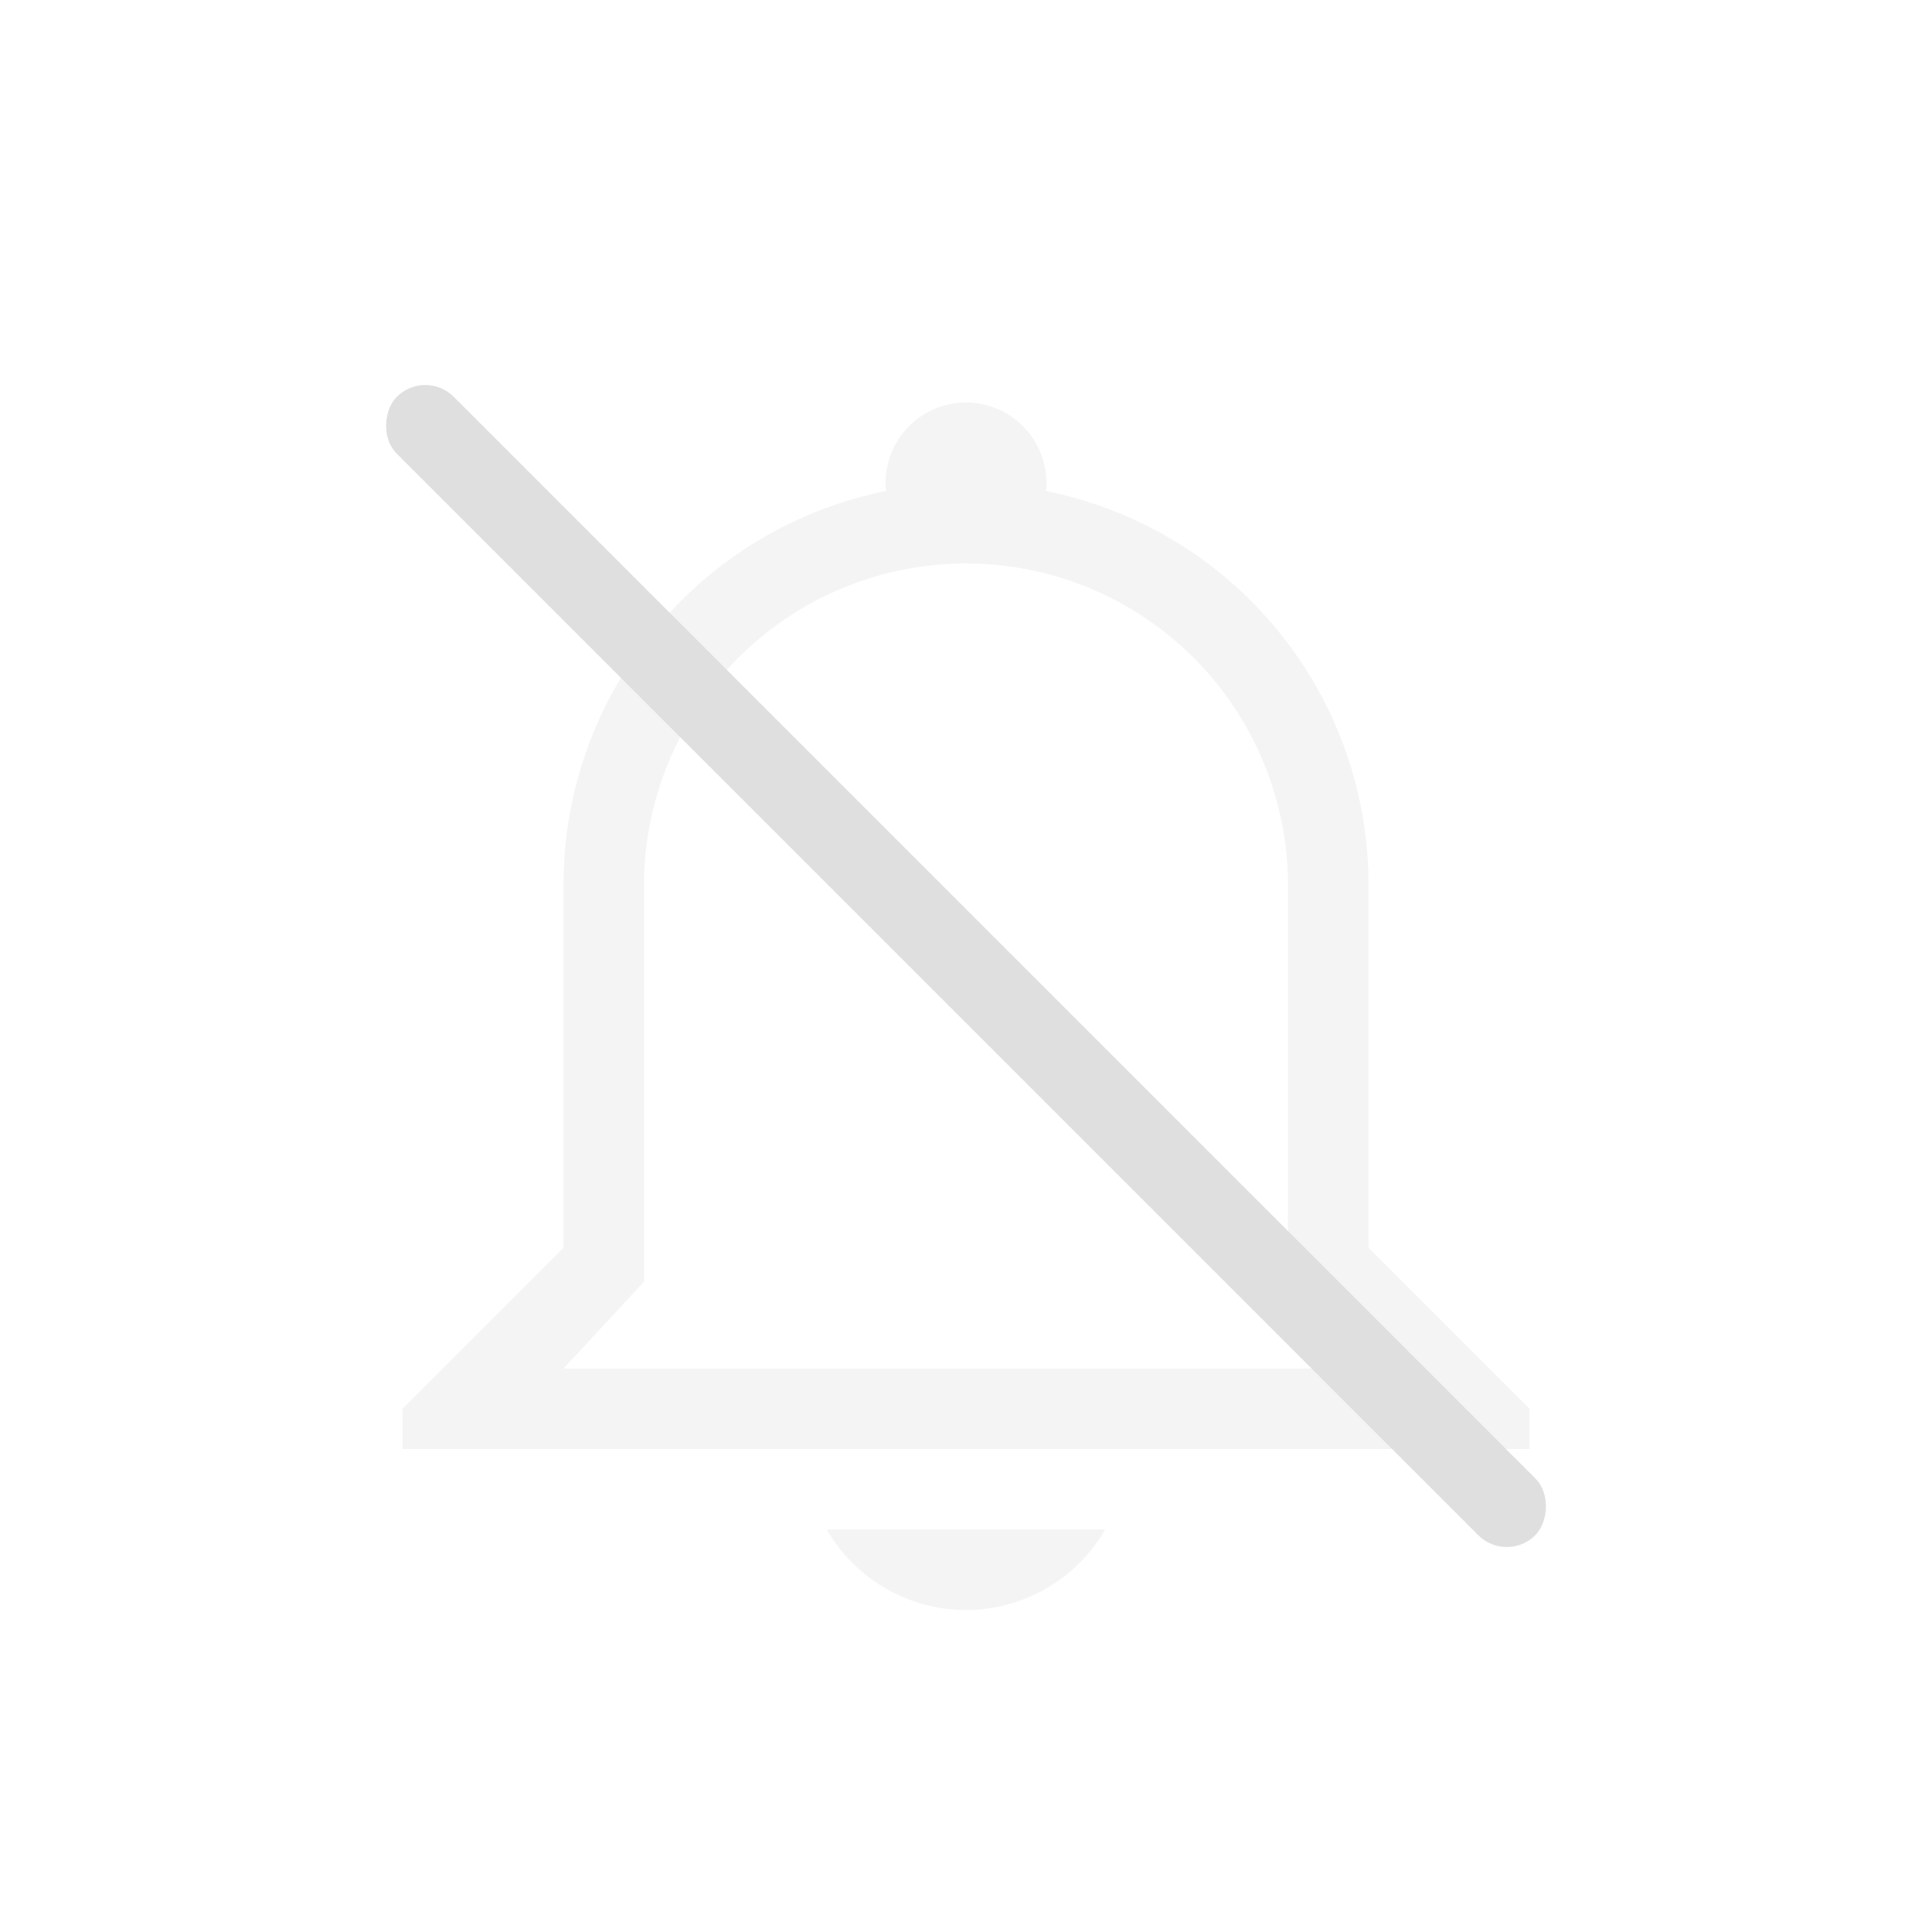 <svg width="24" height="24" version="1.1" xmlns="http://www.w3.org/2000/svg">
 <path d="m12 5a1 1 0 0 0-0.994 1.1 4.988 4.988 0 0 0-4.006 4.9v4.5l-2 2v0.5h14v-0.5l-2-2v-4.5a4.987 4.987 0 0 0-4.006-4.9 1 1 0 0 0-0.994-1.1zm0 2a4 4 0 0 1 4 4v4.922l1 1.078h-10l1-1.078v-4.922a4 4 0 0 1 4-4zm-1.73 12a2 2 0 0 0 1.73 1 2 2 0 0 0 1.729-1z" fill="#dfdfdf" opacity=".35" stroke-linecap="round" stroke-width="3"/>
 <rect transform="rotate(45)" x="6.971" y="-.5" width="20" height="1" rx=".5" ry=".5" fill="#dfdfdf"/>
</svg>
